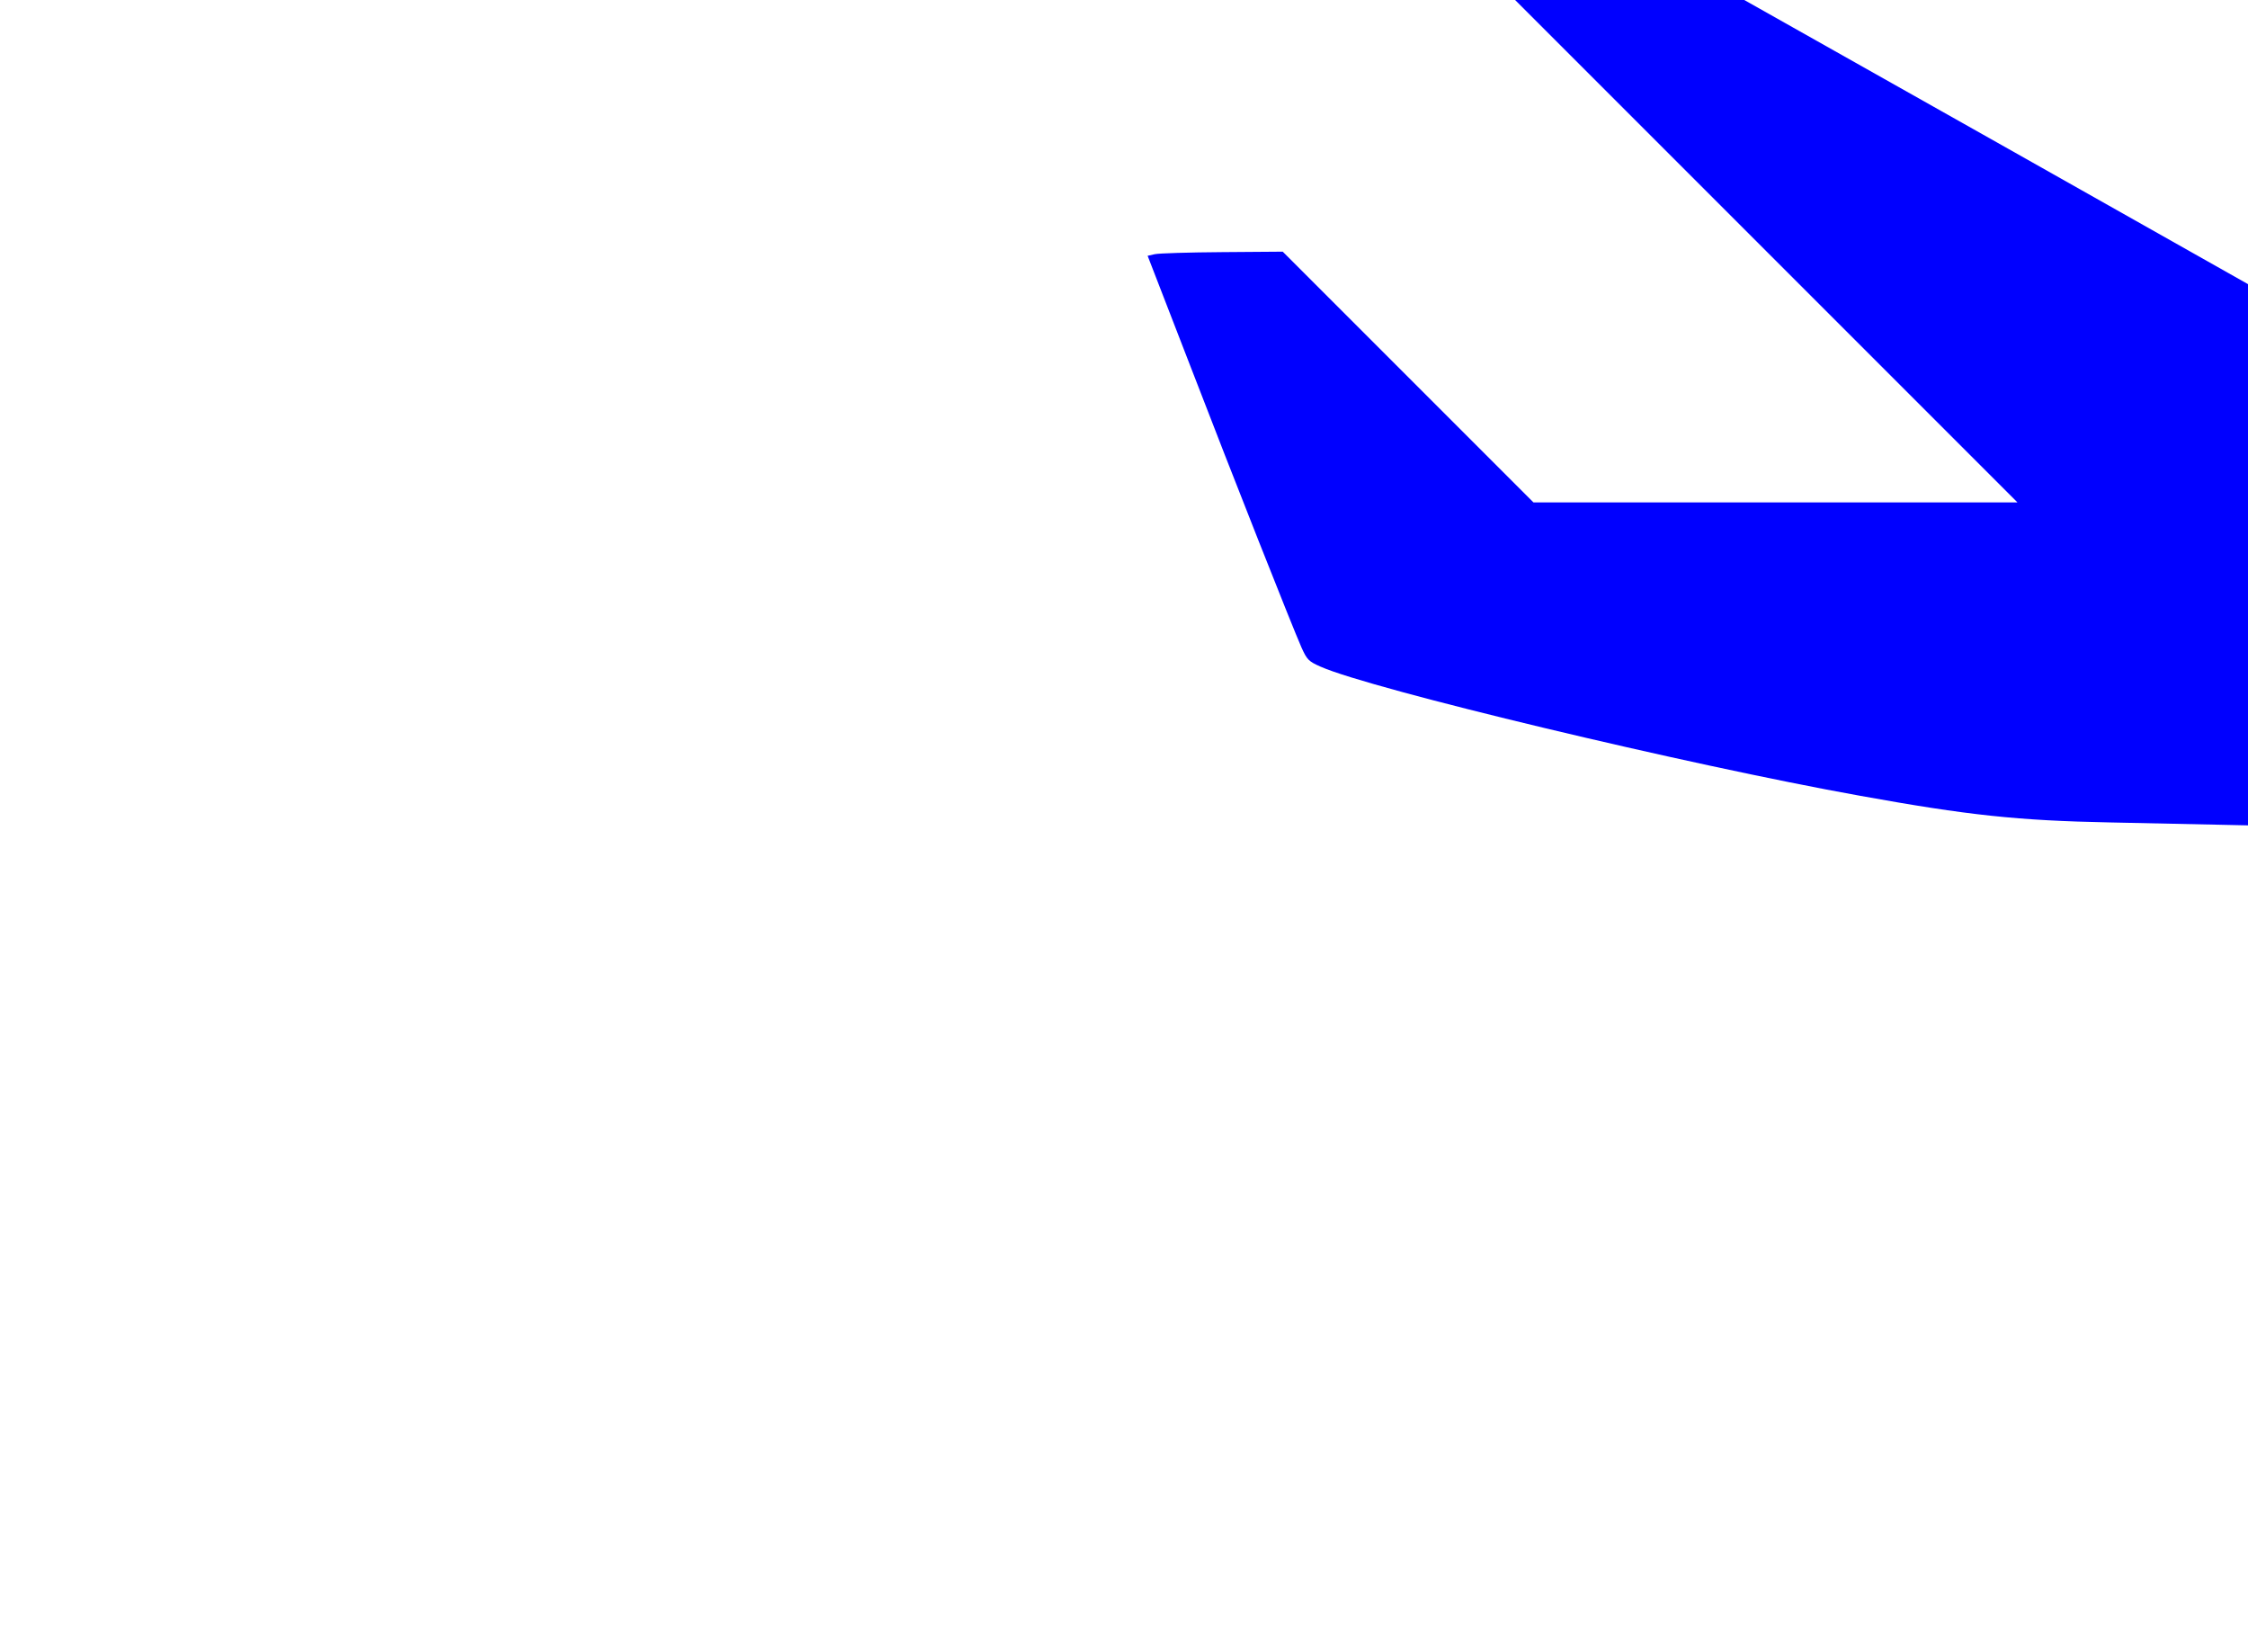 <?xml version="1.0" standalone="no"?>
<!DOCTYPE svg PUBLIC "-//W3C//DTD SVG 20010904//EN"
 "http://www.w3.org/TR/2001/REC-SVG-20010904/DTD/svg10.dtd">
<svg version="1.0" xmlns="http://www.w3.org/2000/svg"
 width="245pt" height="180pt" viewBox="0 0 980 720"
 preserveAspectRatio="xMaxYMid meet">

<g transform="translate(500,360) scale(0.1,-0.1)" fill="blue" stroke="none">
<path d="M2700 2505 l1095 -1095 -1055 0 -1055 0 -547 547 -546 546 -264 -2
c-144 -1 -277 -5 -294 -9 l-31 -7 184 -475 c193 -501 444 -1135 487 -1233 24
-53 31 -60 83 -83 221 -98 1600 -428 2353 -563 470 -85 687 -108 1089 -116
135 -3 348 -7 474 -10 l227 -5 0 1152 0 1153 -1148 648 -1148 647 -500 0 -499
0 1095 -1095z"/>
</g>
</svg>
